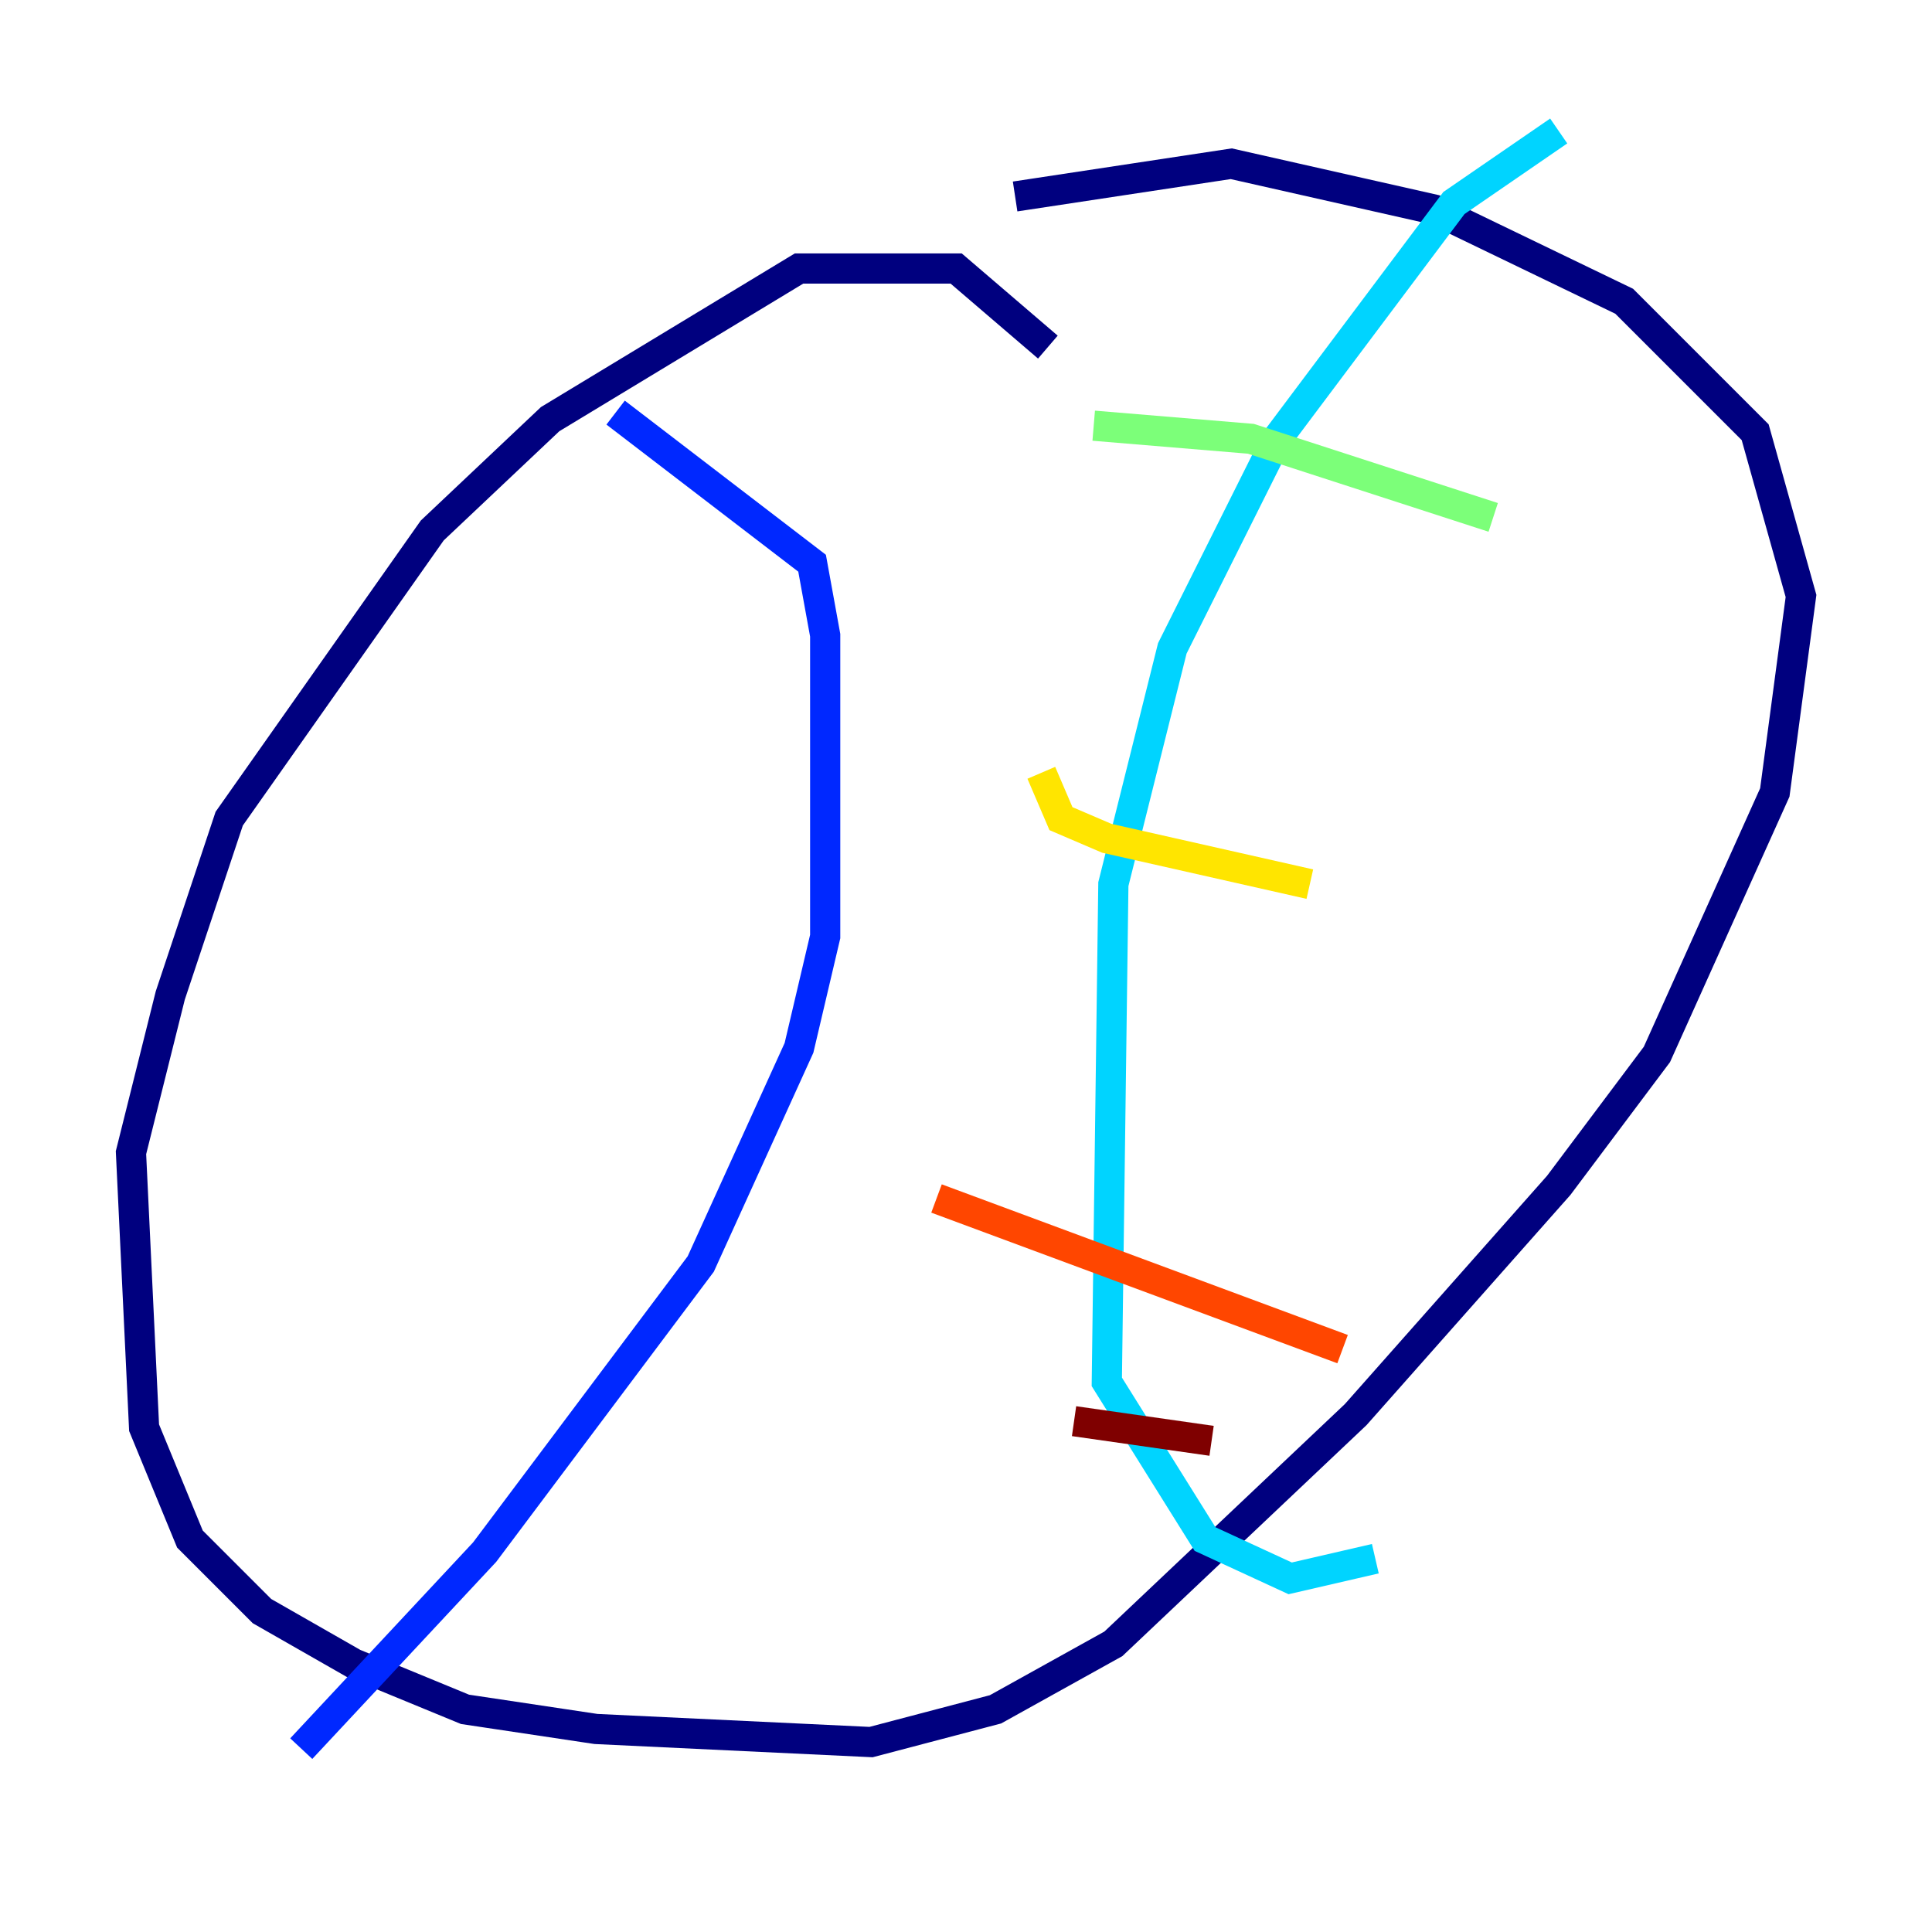 <?xml version="1.0" encoding="utf-8" ?>
<svg baseProfile="tiny" height="128" version="1.2" viewBox="0,0,128,128" width="128" xmlns="http://www.w3.org/2000/svg" xmlns:ev="http://www.w3.org/2001/xml-events" xmlns:xlink="http://www.w3.org/1999/xlink"><defs /><polyline fill="none" points="69.424,22.997 63.349,17.79 52.936,17.79 36.447,27.77 28.637,35.146 15.186,54.237 11.281,65.953 8.678,76.366 9.546,94.59 12.583,101.966 17.356,106.739 23.43,110.21 30.807,113.248 39.485,114.549 57.709,115.417 65.953,113.248 73.763,108.909 89.817,93.722 103.268,78.536 109.776,69.858 117.586,52.502 119.322,39.485 116.285,28.637 107.607,19.959 95.024,13.885 81.573,10.848 67.254,13.017" stroke="#00007f" stroke-width="2" /><polyline fill="none" points="40.786,27.336 53.803,37.315 54.671,42.088 54.671,62.047 52.936,69.424 46.427,83.742 32.108,102.834 19.959,115.851" stroke="#0028ff" stroke-width="2" /><polyline fill="none" points="103.268,8.678 96.325,13.451 84.61,29.071 77.668,42.956 73.763,58.576 73.329,91.552 79.837,101.966 85.478,104.57 91.119,103.268" stroke="#00d4ff" stroke-width="2" /><polyline fill="none" points="72.461,28.203 82.875,29.071 98.929,34.278" stroke="#7cff79" stroke-width="2" /><polyline fill="none" points="68.99,51.2 70.291,54.237 73.329,55.539 86.78,58.576" stroke="#ffe500" stroke-width="2" /><polyline fill="none" points="62.047,79.403 88.949,89.383" stroke="#ff4600" stroke-width="2" /><polyline fill="none" points="71.159,94.156 80.271,95.458" stroke="#7f0000" stroke-width="2" /></svg>